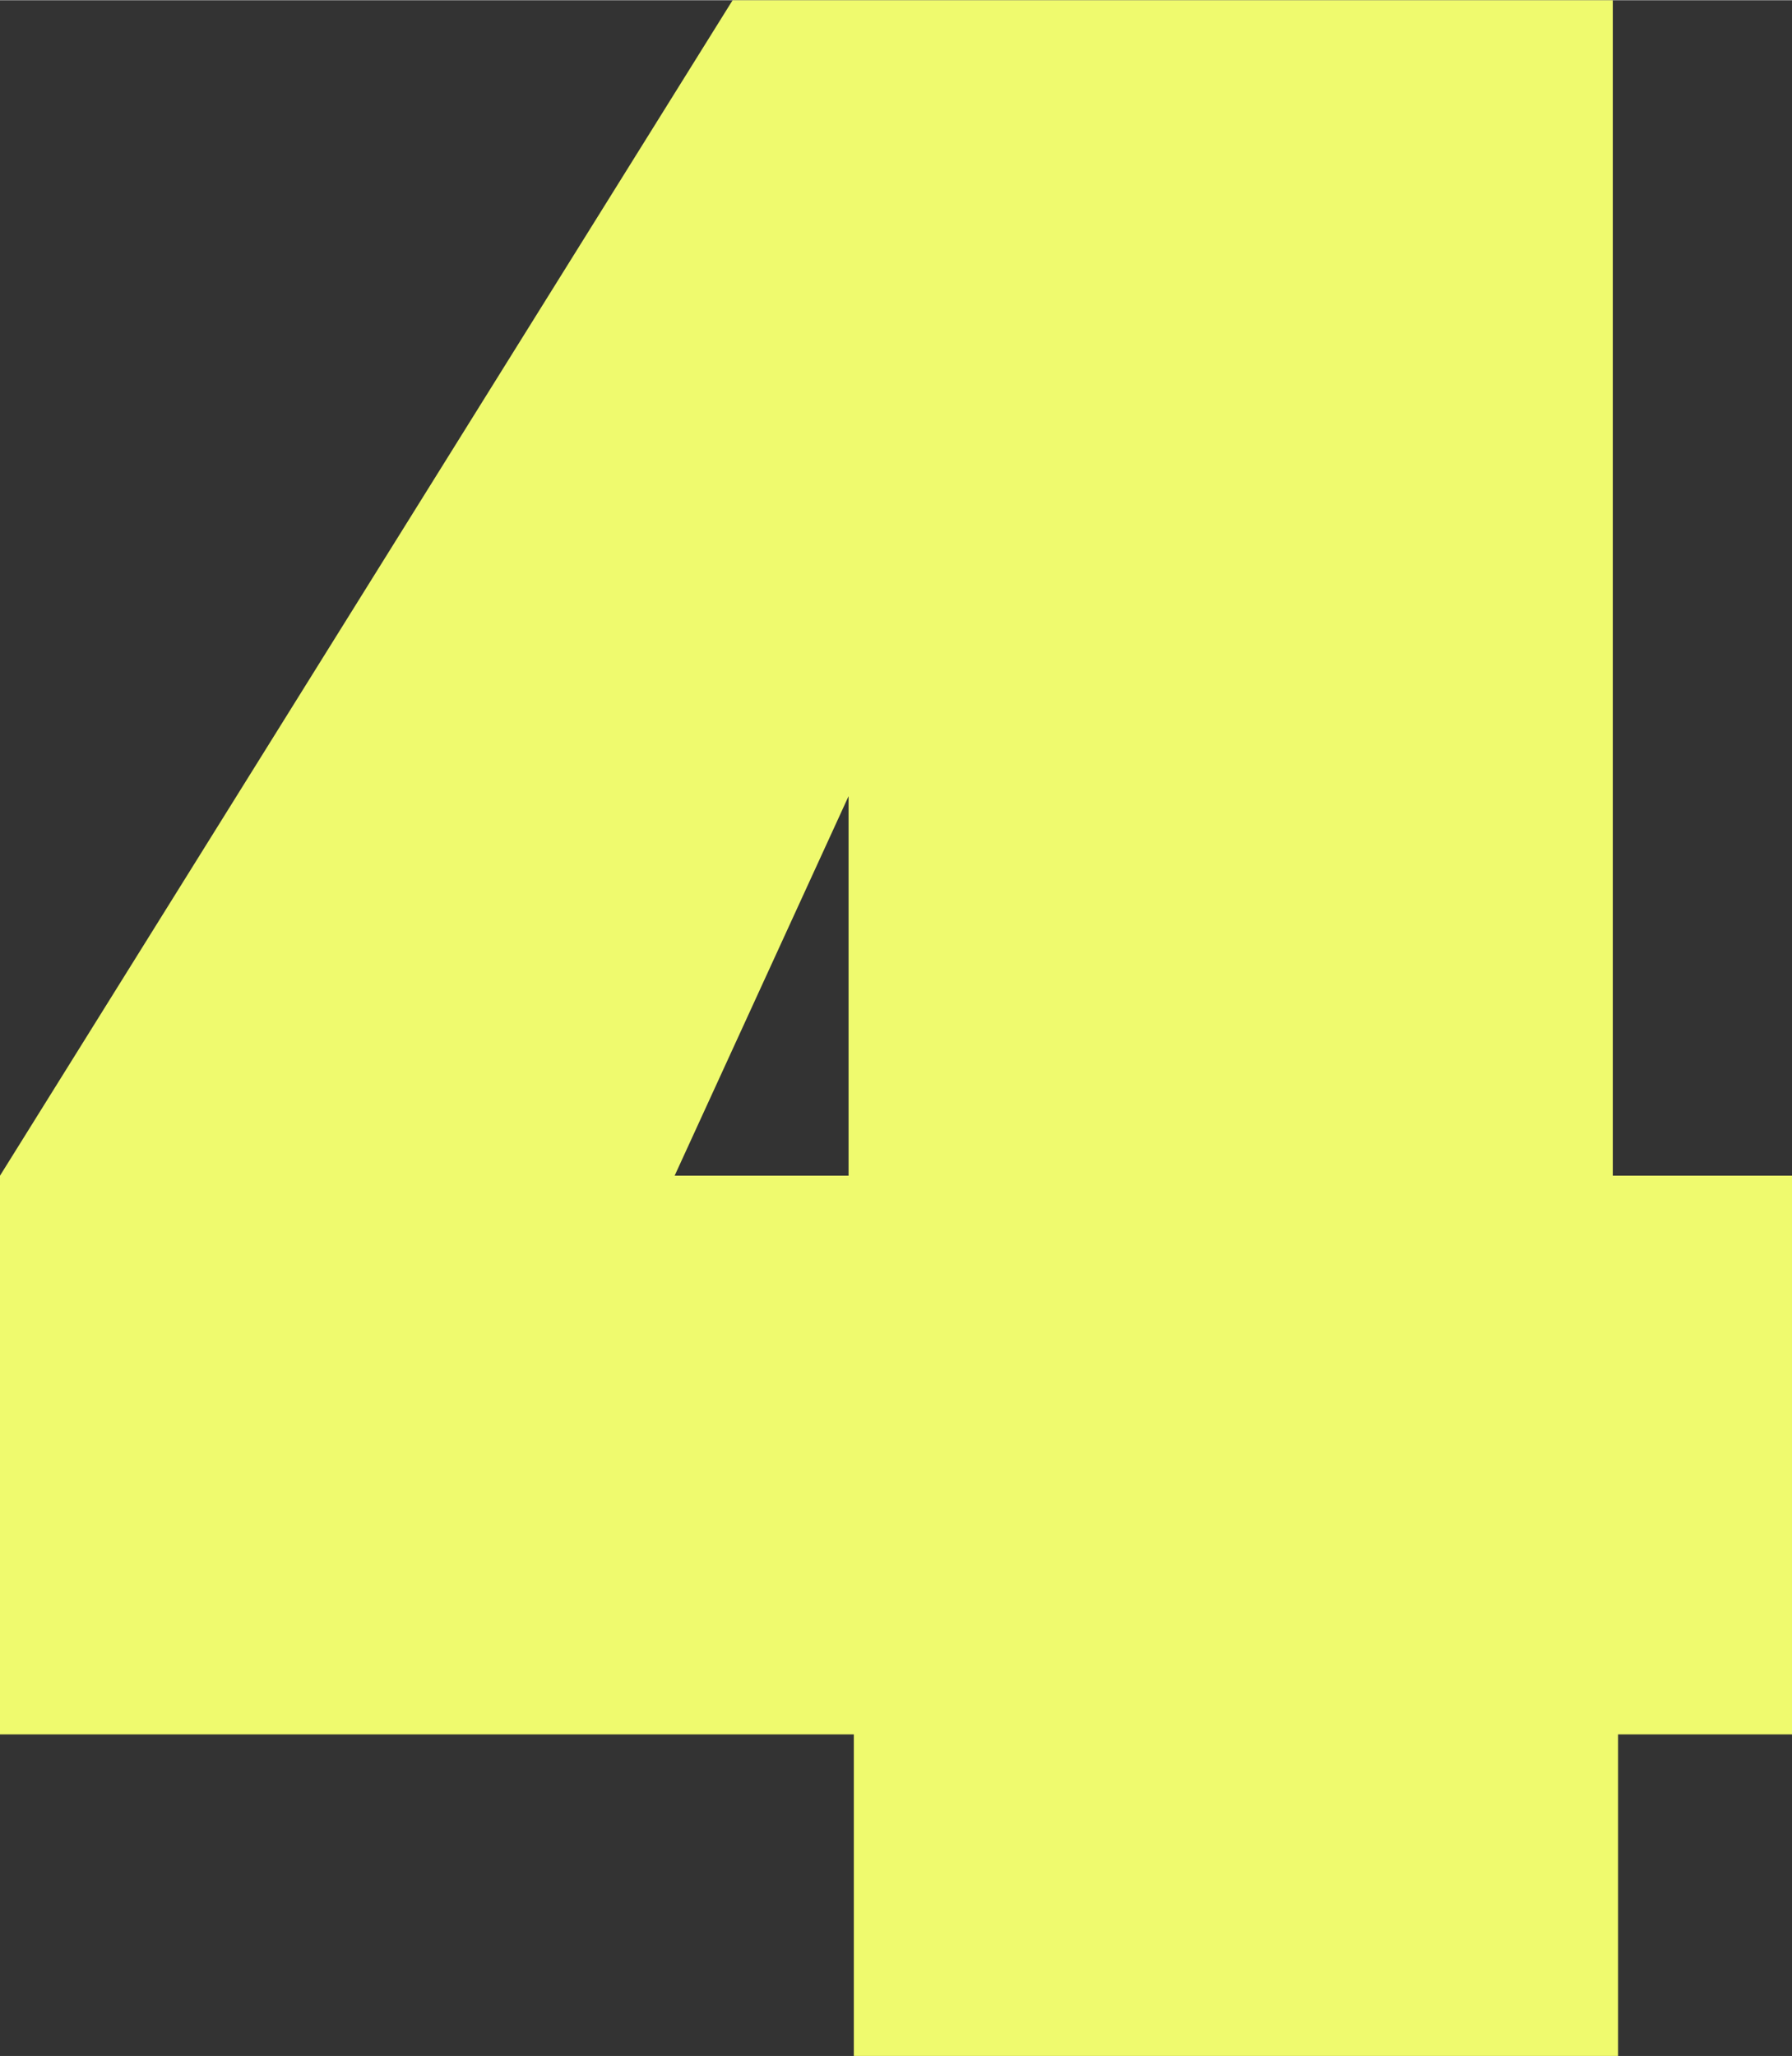 <svg clip-rule="evenodd" fill-rule="evenodd" height="2.025mm" image-rendering="optimizeQuality" shape-rendering="geometricPrecision" text-rendering="geometricPrecision" viewBox="0 0 3.4 3.9" width="1.765mm" xmlns="http://www.w3.org/2000/svg"><rect x="0" y="0" width="3.4" height="3.9" fill="#333333" stroke="none"/><path d="m3.06 2.23v-2.23h-1.67l-1.39 2.23v1.06h1.62v.61h1.45v-.61h.33v-1.06h-.33zm-1.78 0 .33-.72v.72z" fill="#effa6e" fill-rule="nonzero"/></svg>